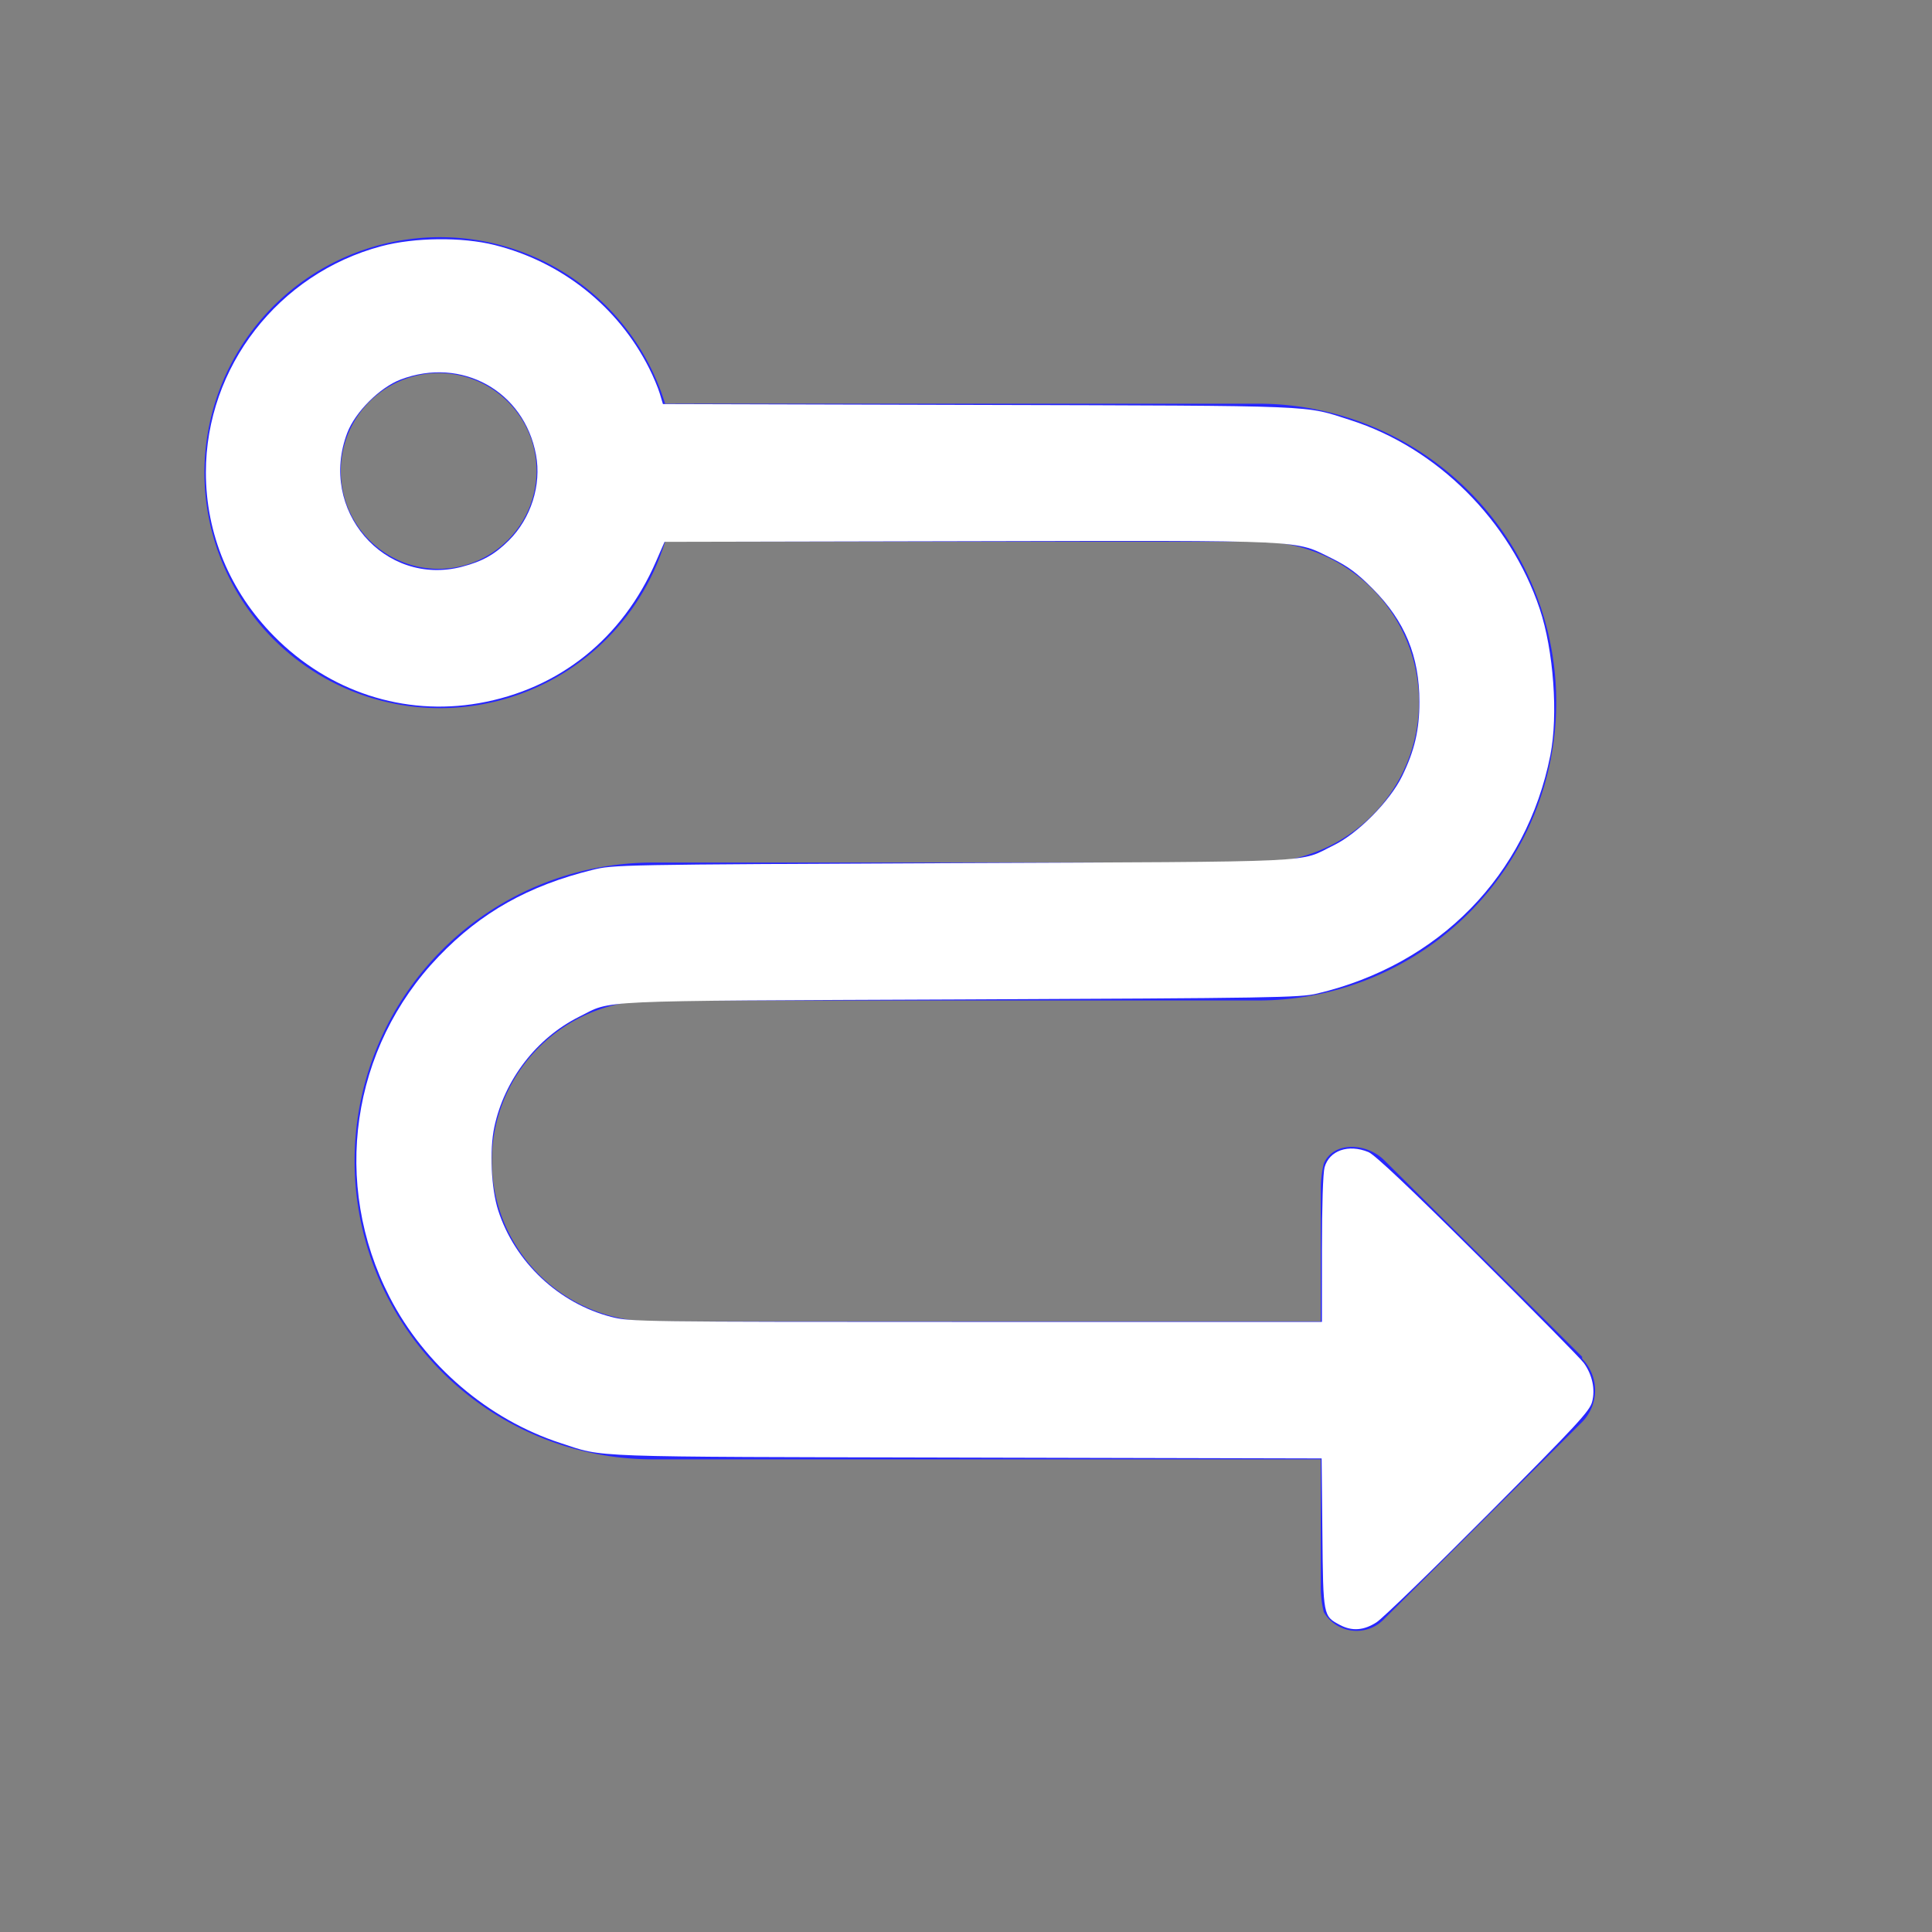 <?xml version="1.0" encoding="UTF-8" standalone="no"?>
<svg
   id="Layer_1"
   data-name="Layer 1"
   viewBox="0 0 57.43 57.43"
   version="1.1"
   xmlns="http://www.w3.org/2000/svg"
   xmlns:svg="http://www.w3.org/2000/svg">
  <rect x="0" y="0" width="57.43" height="57.43" fill="#808080" stroke="none"/>
  <defs
     id="defs5599">
    <style
       id="style5597">.cls-1{fill:#2726ff;}</style>
  </defs>
  <path
     class="cls-1"
     d="M48.32,40.62l-5.87-5.83c-.52-.53-1.52-.59-1.81.09a3.37,3.37,0,0,0-.09.69v4H20.68a4.77,4.77,0,1,1,0-9.54h18a8.87,8.87,0,1,0,0-17.74H21.06a7,7,0,1,0,0,4.1H38.7a4.77,4.77,0,1,1,0,9.54h-18a8.87,8.87,0,1,0,0,17.74H40.55v3.74a3.19,3.19,0,0,0,.09.8,1.13,1.13,0,0,0,1.81.19l5.87-5.84a1.34,1.34,0,0,0,0-1.88Zm-34-23.42a2.91,2.91,0,1,1,2.92-2.91,2.92,2.92,0,0,1-2.92,2.91Z"
     transform="translate(-1.29 -0.29)"
     id="path5601" />
  <path
     style="fill:#ffffff;stroke-width:0.074"
     d="M 39.829,48.302 C 39.331,48.037 39.333,48.048 39.309,45.581 L 39.286,43.353 28.729,43.328 C 17.223,43.301 17.993,43.329 16.661,42.895 14.514,42.196 12.622,40.58 11.582,38.557 9.848,35.185 10.43,31.148 13.043,28.428 c 1.258,-1.309 2.665,-2.1 4.577,-2.572 0.616,-0.152 0.793,-0.155 10.727,-0.199 11.189,-0.049 10.216,-0.003 11.304,-0.533 0.713,-0.347 1.665,-1.31 2.026,-2.049 0.373,-0.764 0.516,-1.377 0.516,-2.212 0,-1.356 -0.43,-2.397 -1.387,-3.361 -0.465,-0.468 -0.727,-0.662 -1.218,-0.905 -1.124,-0.554 -0.604,-0.53 -10.761,-0.509 l -9.073,0.019 -0.252,0.579 c -0.996,2.292 -2.878,3.798 -5.265,4.216 -2.228,0.389 -4.461,-0.341 -6.091,-1.991 -1.313,-1.33 -2.026,-3.044 -2.026,-4.868 0,-3.131 2.157,-5.911 5.219,-6.725 0.985,-0.262 2.394,-0.277 3.36,-0.035 2.003,0.501 3.677,1.835 4.598,3.664 0.123,0.243 0.265,0.582 0.316,0.753 l 0.093,0.311 9.407,0.026 c 10.255,0.028 9.627,0.003 11.029,0.451 2.579,0.825 4.747,2.985 5.627,5.611 0.412,1.229 0.552,3.155 0.316,4.35 -0.708,3.573 -3.307,6.227 -6.938,7.086 -0.51,0.121 -1.328,0.134 -10.616,0.174 -11.107,0.048 -10.307,0.012 -11.313,0.513 -1.268,0.632 -2.225,1.875 -2.524,3.28 -0.147,0.69 -0.094,1.827 0.114,2.475 0.494,1.539 1.803,2.771 3.373,3.172 0.552,0.141 0.858,0.145 10.841,0.145 h 10.273 l 4.42e-4,-2.156 c 2.21e-4,-1.286 0.032,-2.27 0.078,-2.437 0.14,-0.503 0.71,-0.701 1.306,-0.454 0.185,0.077 1.239,1.072 3.256,3.078 1.64,1.63 3.056,3.066 3.145,3.191 0.252,0.35 0.345,0.784 0.246,1.156 -0.073,0.275 -0.453,0.685 -3.081,3.326 -1.649,1.657 -3.145,3.108 -3.326,3.225 -0.379,0.246 -0.731,0.271 -1.091,0.079 z m -26.093,-31.456 c 0.604,-0.157 0.976,-0.367 1.392,-0.782 0.658,-0.658 0.971,-1.647 0.805,-2.544 -0.349,-1.895 -2.21,-2.929 -4.027,-2.237 -0.617,0.235 -1.348,0.966 -1.583,1.583 -0.87,2.286 1.099,4.584 3.412,3.981 z"
     id="path5661" />
</svg>
